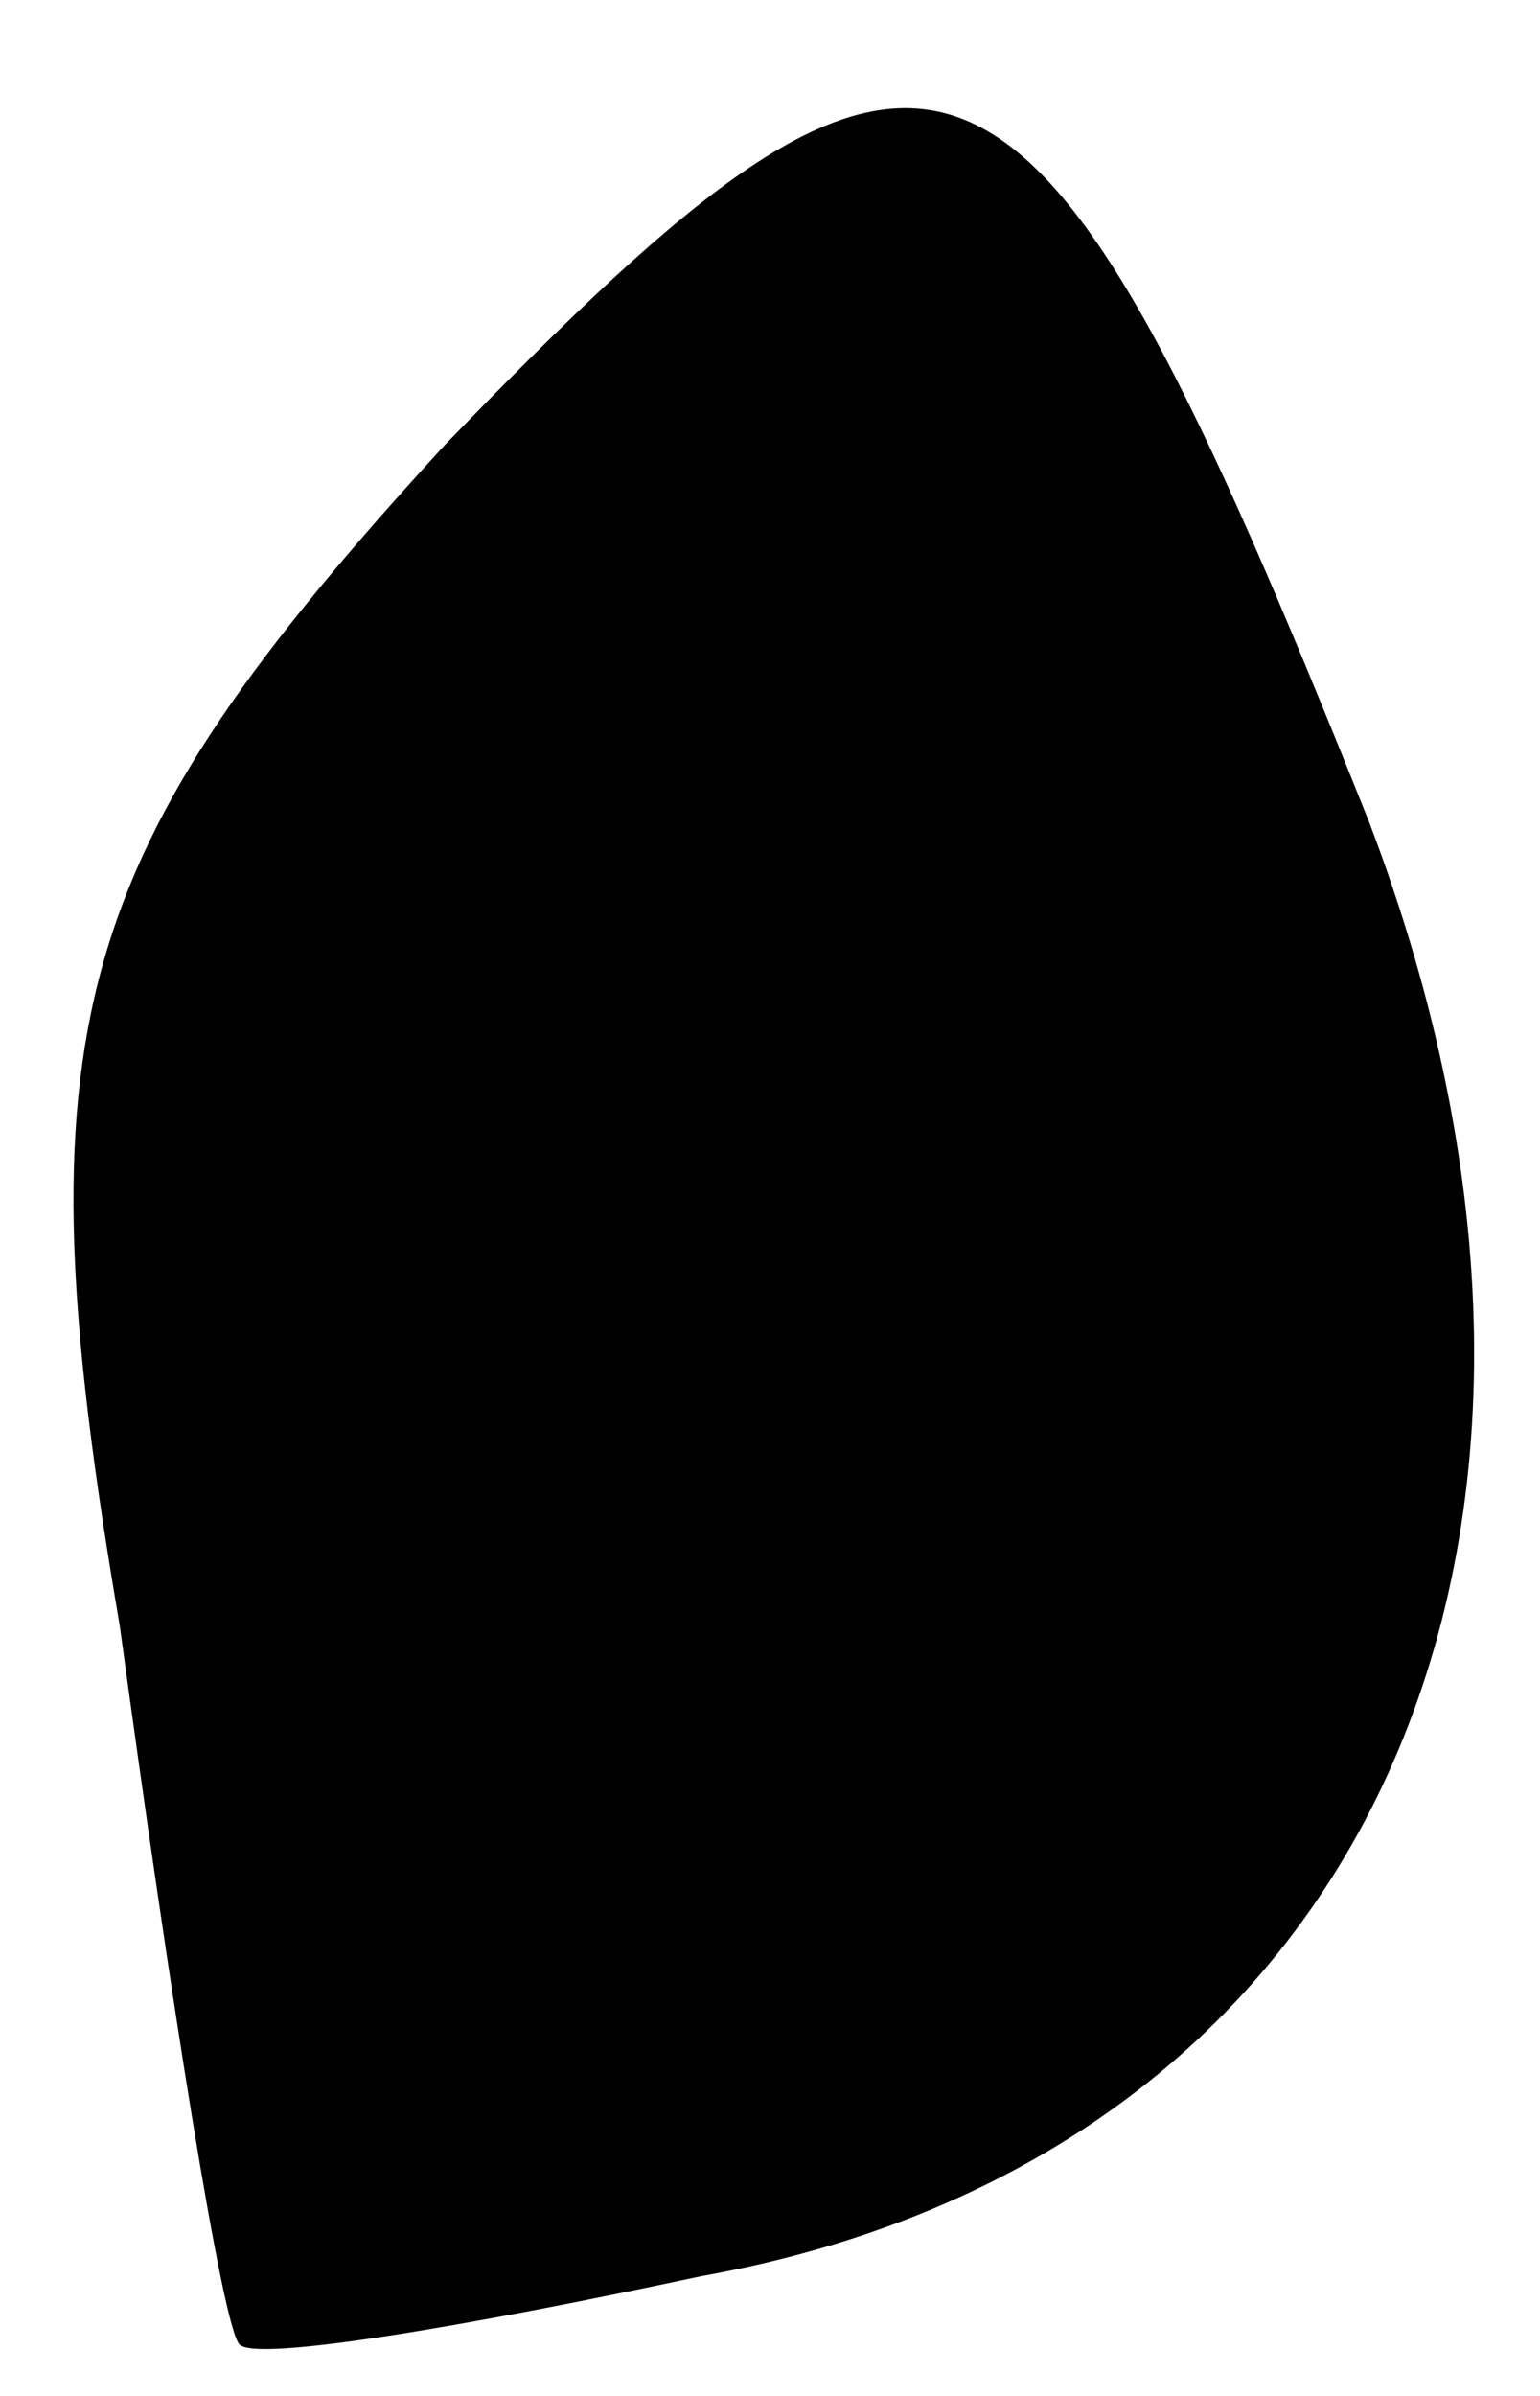 <?xml version="1.0" standalone="no"?>
<!DOCTYPE svg PUBLIC "-//W3C//DTD SVG 20010904//EN"
 "http://www.w3.org/TR/2001/REC-SVG-20010904/DTD/svg10.dtd">
<svg version="1.0" xmlns="http://www.w3.org/2000/svg"
 width="9pt" height="14pt" viewBox="0 0 9 14"
 preserveAspectRatio="xMidYMid meet">
<g transform="translate(0,14) scale(0.1,-0.1)"
fill="#000000" stroke="none">
<path fill="#000000" stroke="none" d="M26 114 c-22 -24 -25 -34 -19 -69 3
-22 6 -41 7 -42 1 -1 13 1 27 4 39 7 55 43 39 85 -20 50 -25 52 -54 22z"/>
</g>
</svg>
